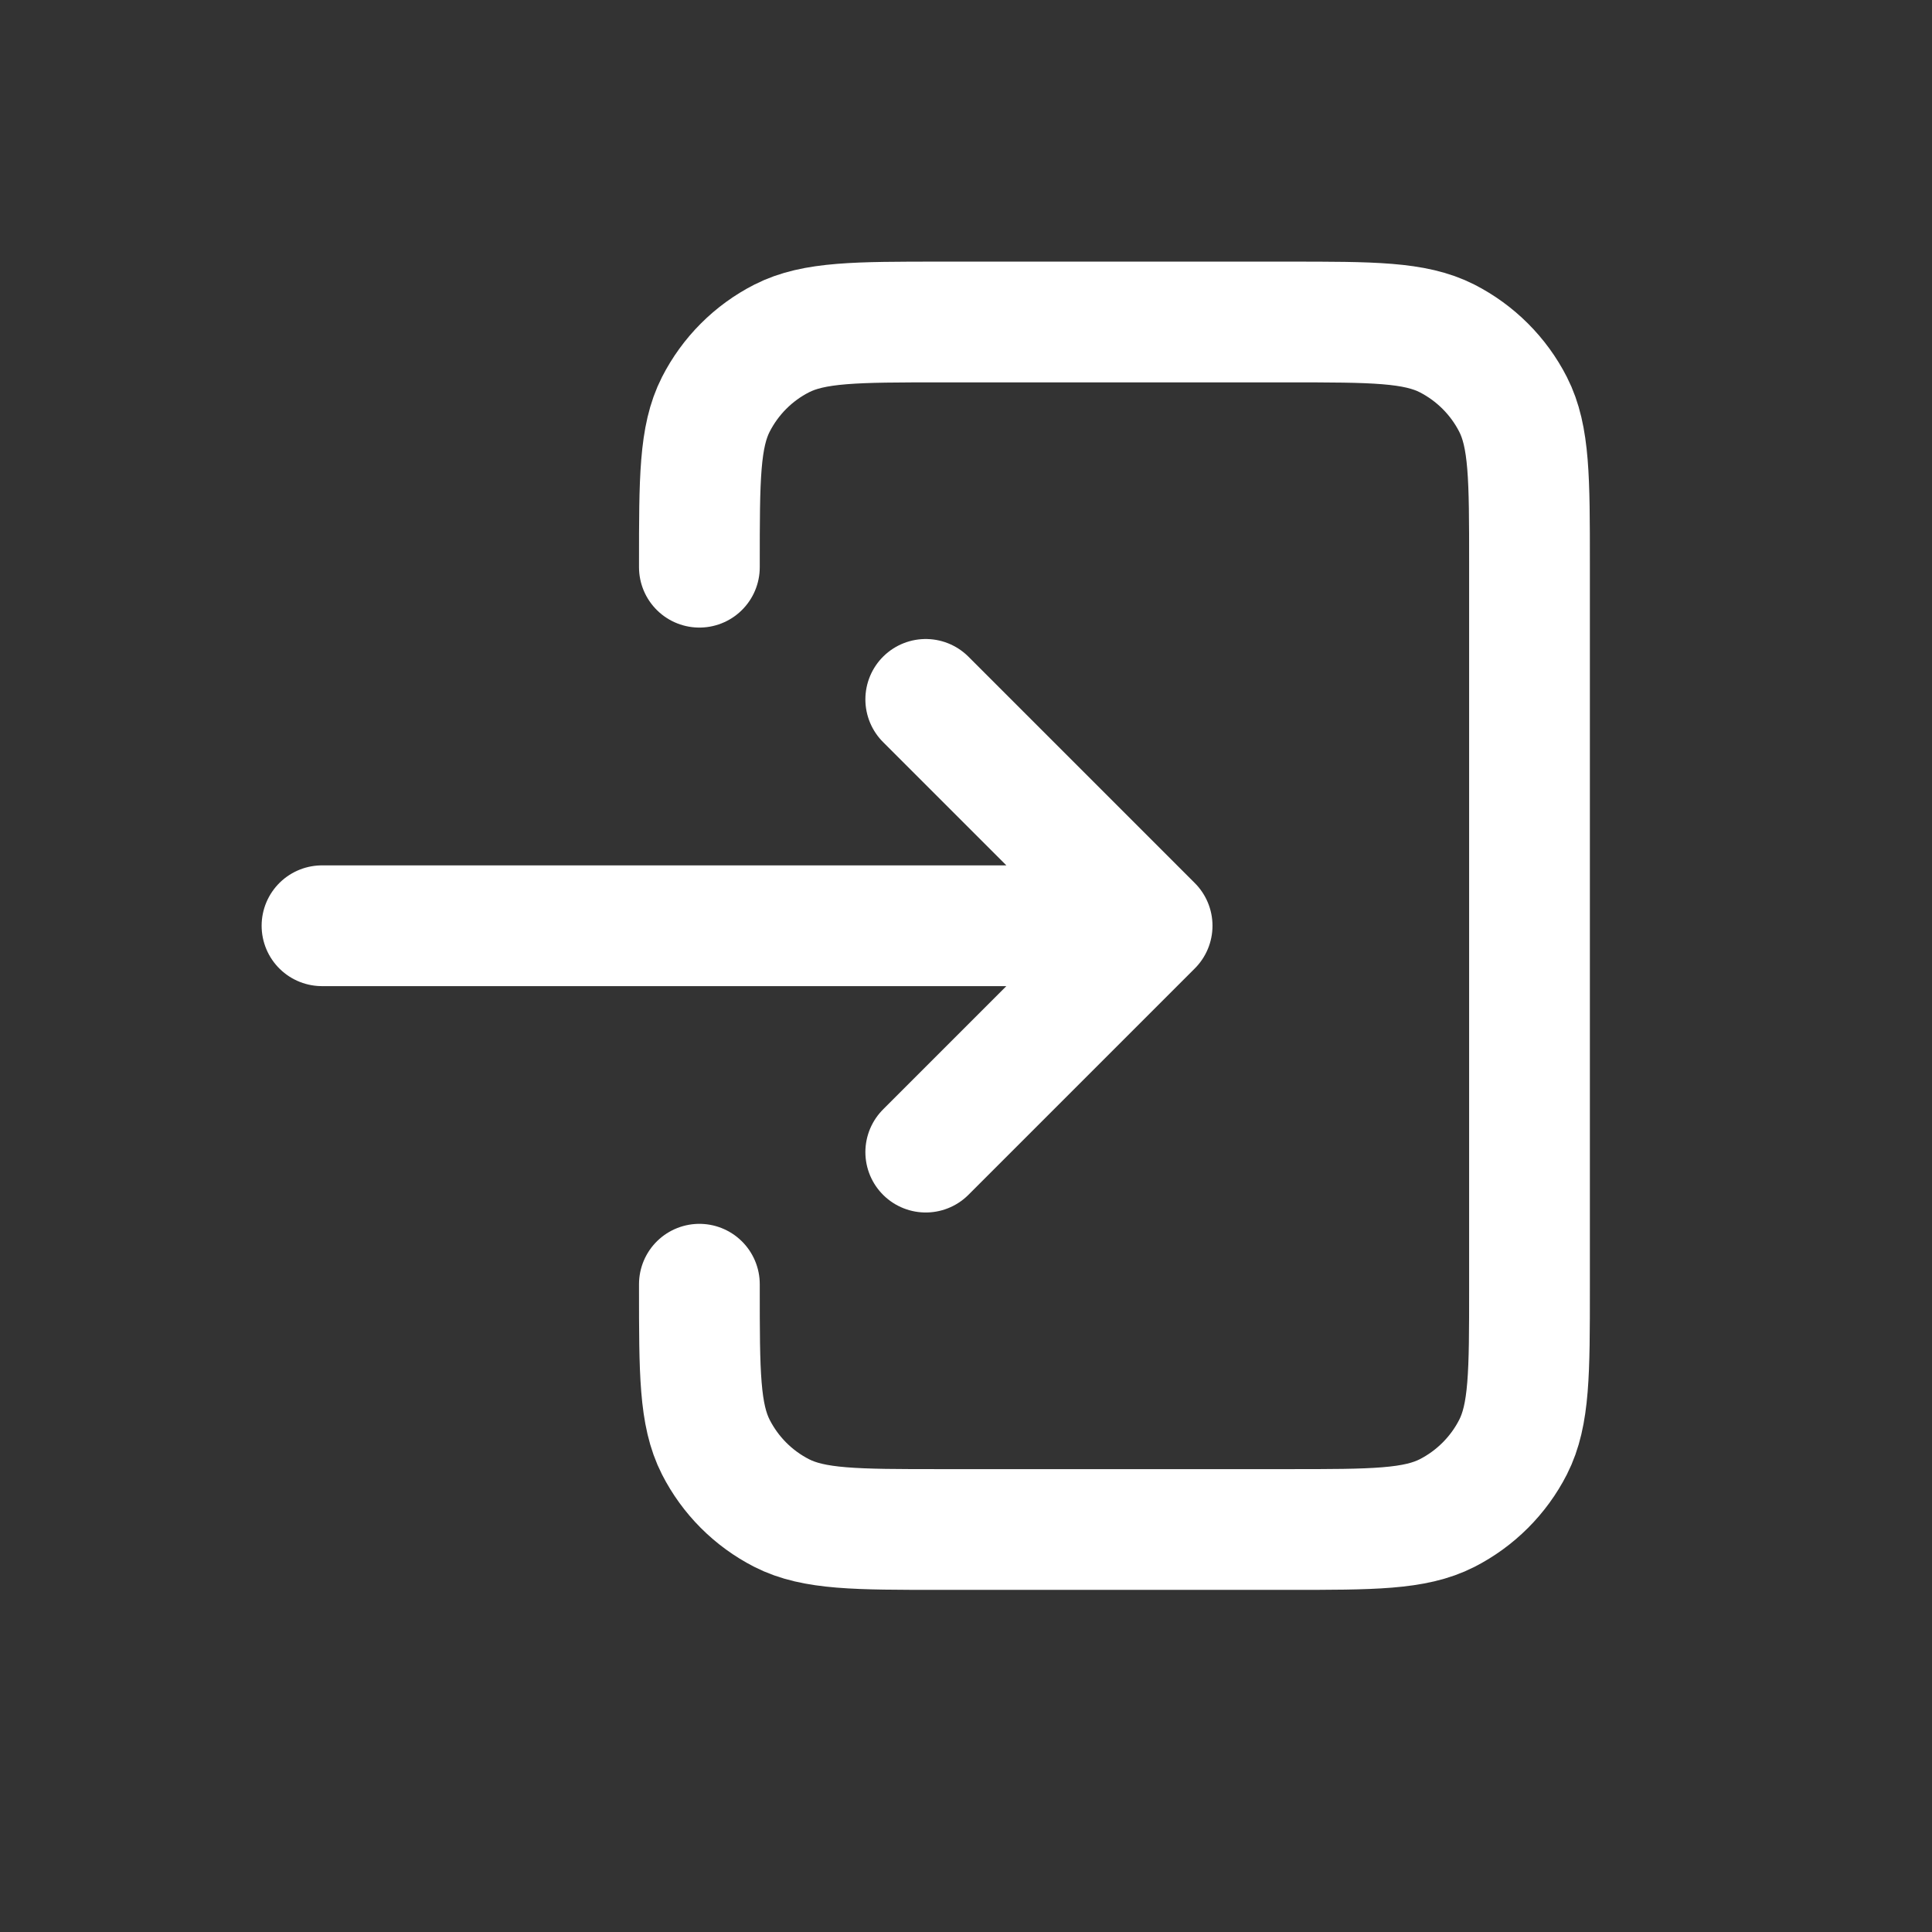 <svg width="24" height="24" viewBox="0 0 24 24" fill="none" xmlns="http://www.w3.org/2000/svg">
<rect x="0" y="0" width="24" height="24" fill="#333333" stroke="none"/>
<g id="Icon">
<path id="Vector" d="M11.5 14.312L14.312 11.5M14.312 11.5L11.5 8.688M14.312 11.5H4M8.688 7.046V7C8.688 5.95 8.688 5.425 8.892 5.024C9.072 4.671 9.358 4.384 9.711 4.204C10.112 4 10.638 4 11.688 4H16C17.05 4 17.575 4 17.976 4.204C18.328 4.384 18.616 4.671 18.796 5.024C19 5.424 19 5.949 19 6.997V16.003C19 17.051 19 17.575 18.796 17.976C18.616 18.329 18.328 18.616 17.976 18.796C17.575 19 17.051 19 16.003 19H11.685C10.637 19 10.112 19 9.711 18.796C9.358 18.616 9.072 18.329 8.892 17.976C8.688 17.575 8.688 17.05 8.688 16V15.953" stroke="white" stroke-width="1.5" stroke-linecap="round" stroke-linejoin="round"/>
</g>
</svg>

